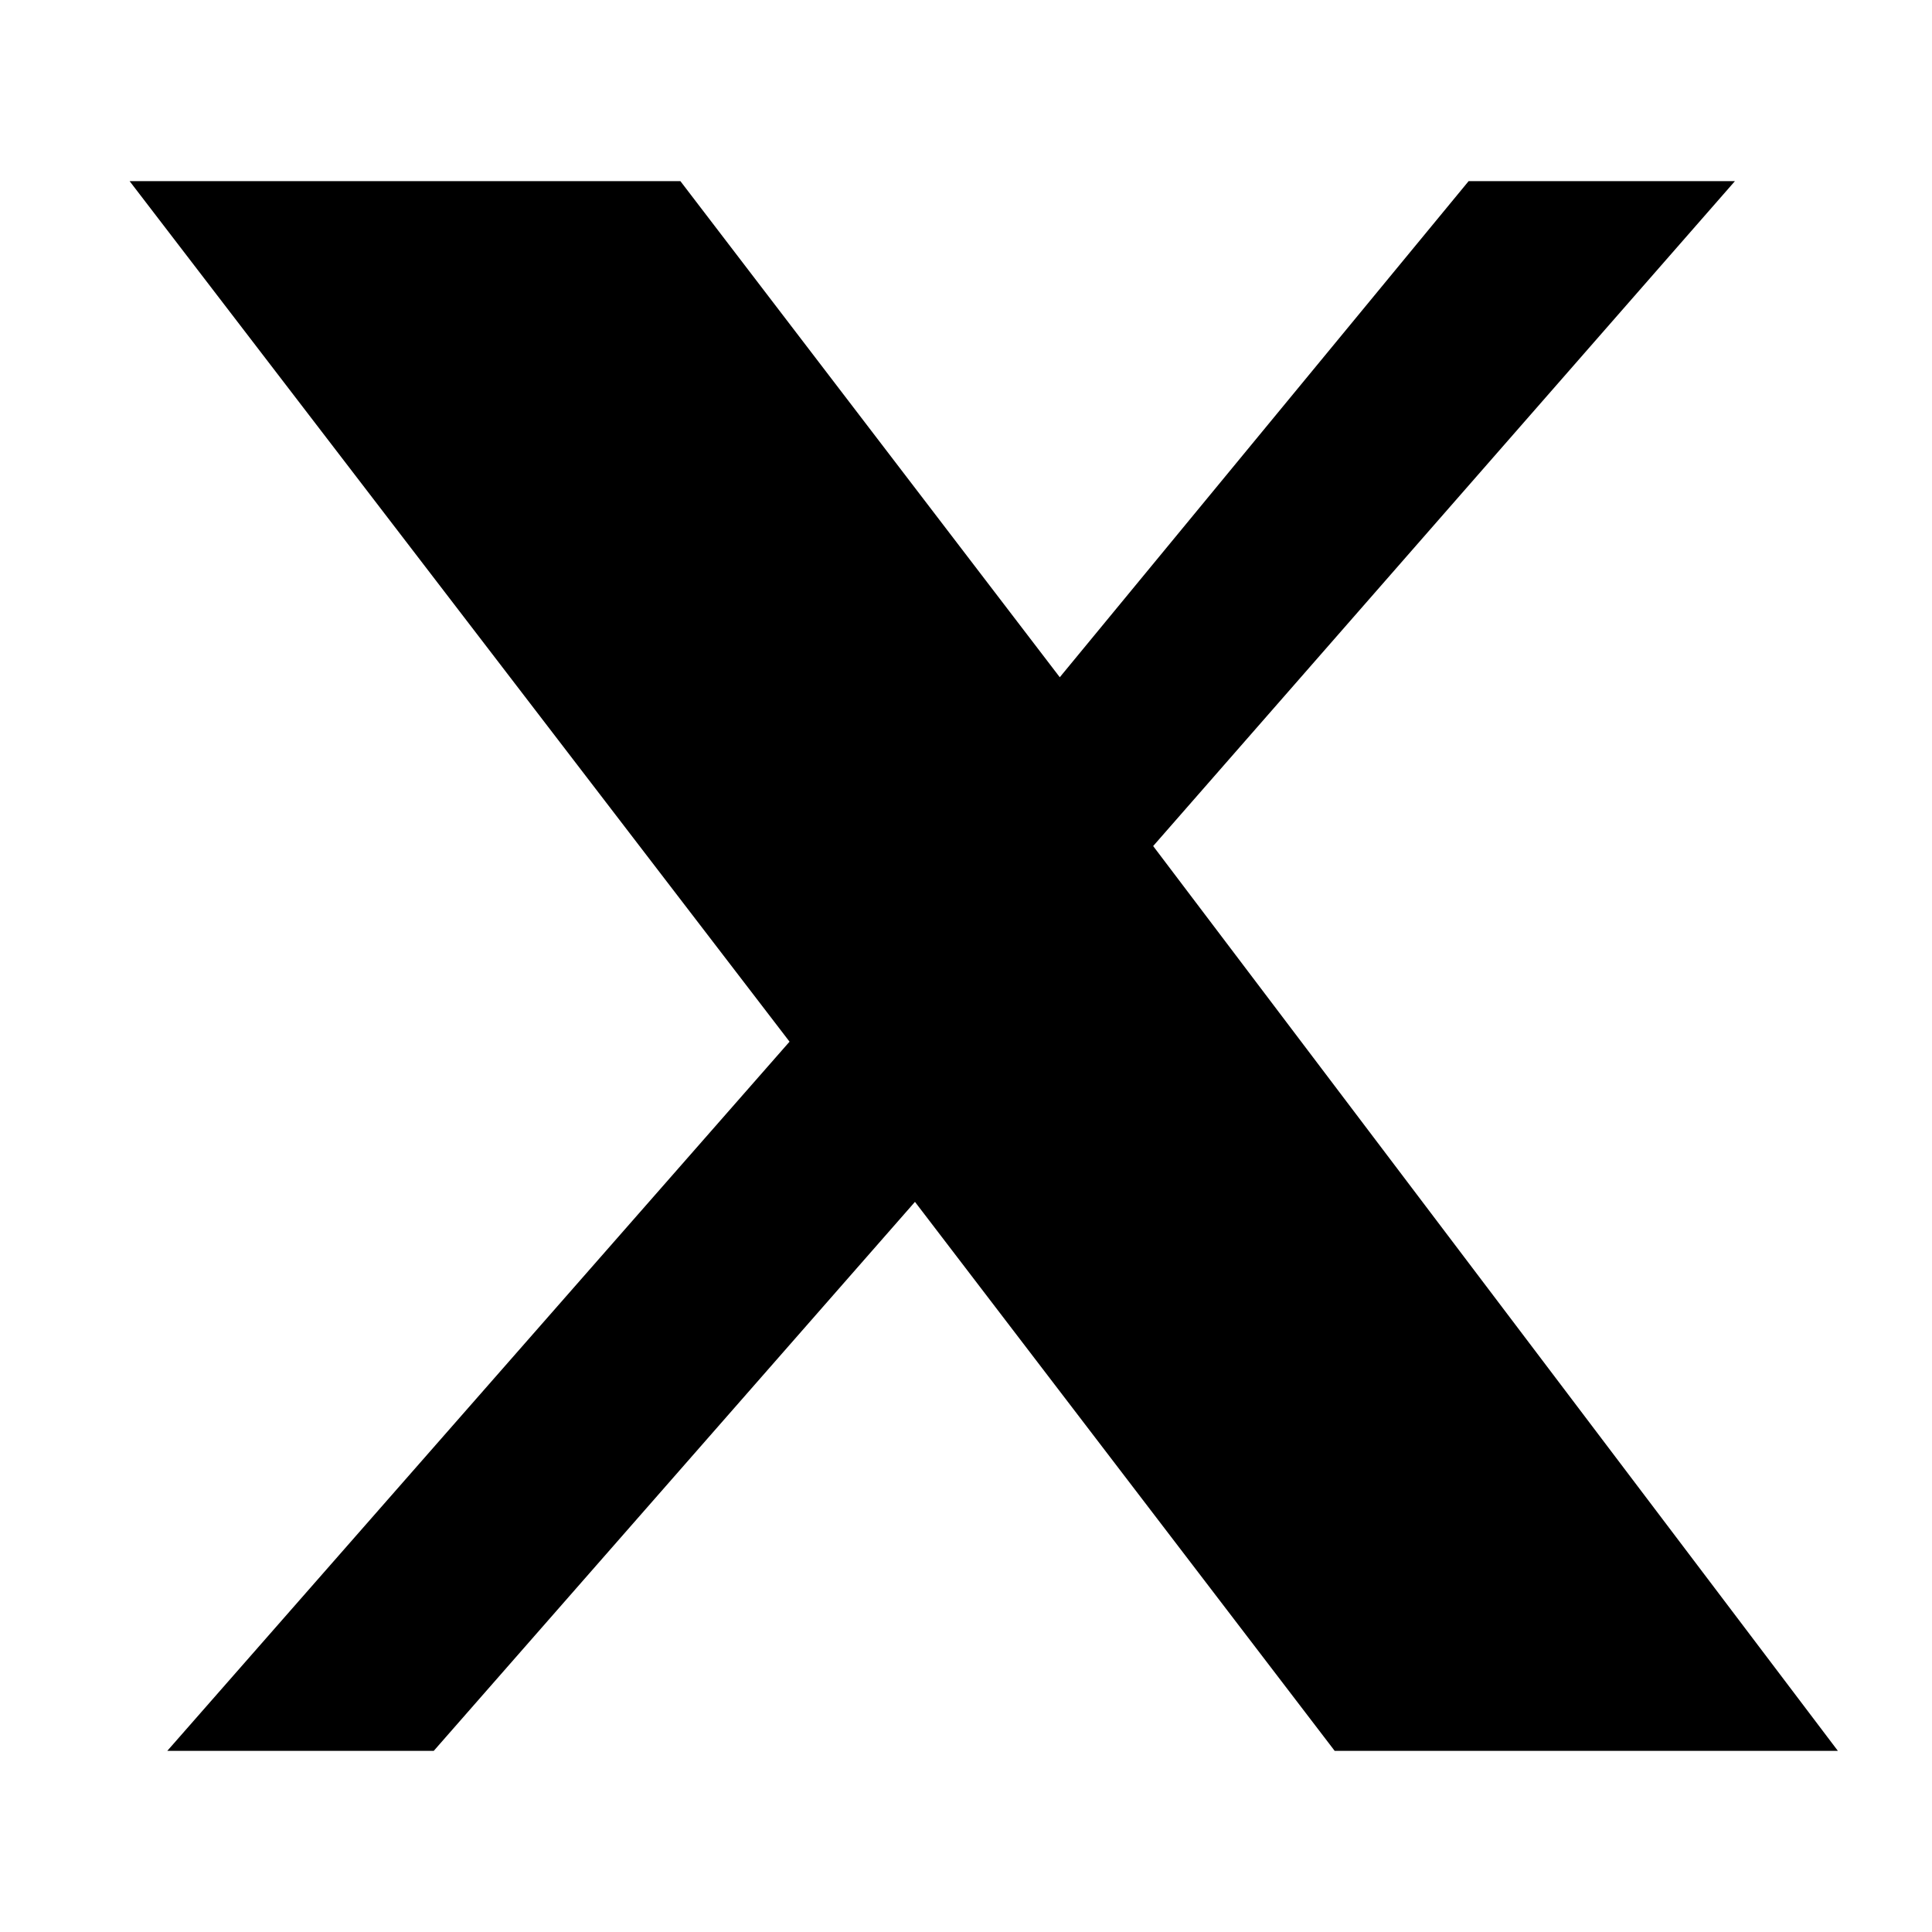 <svg xmlns="http://www.w3.org/2000/svg" width="24" height="24" fill="currentColor" viewBox="0 0 24 24">
  <path d="M18.244 2.25h3.308l-7.227 8.26 8.506 11.24H16.58l-5.214-6.82-5.978 6.82H2.078l7.73-8.81L1.61 2.25h6.842l4.713 6.163 5.079-6.163z"></path>
</svg>

